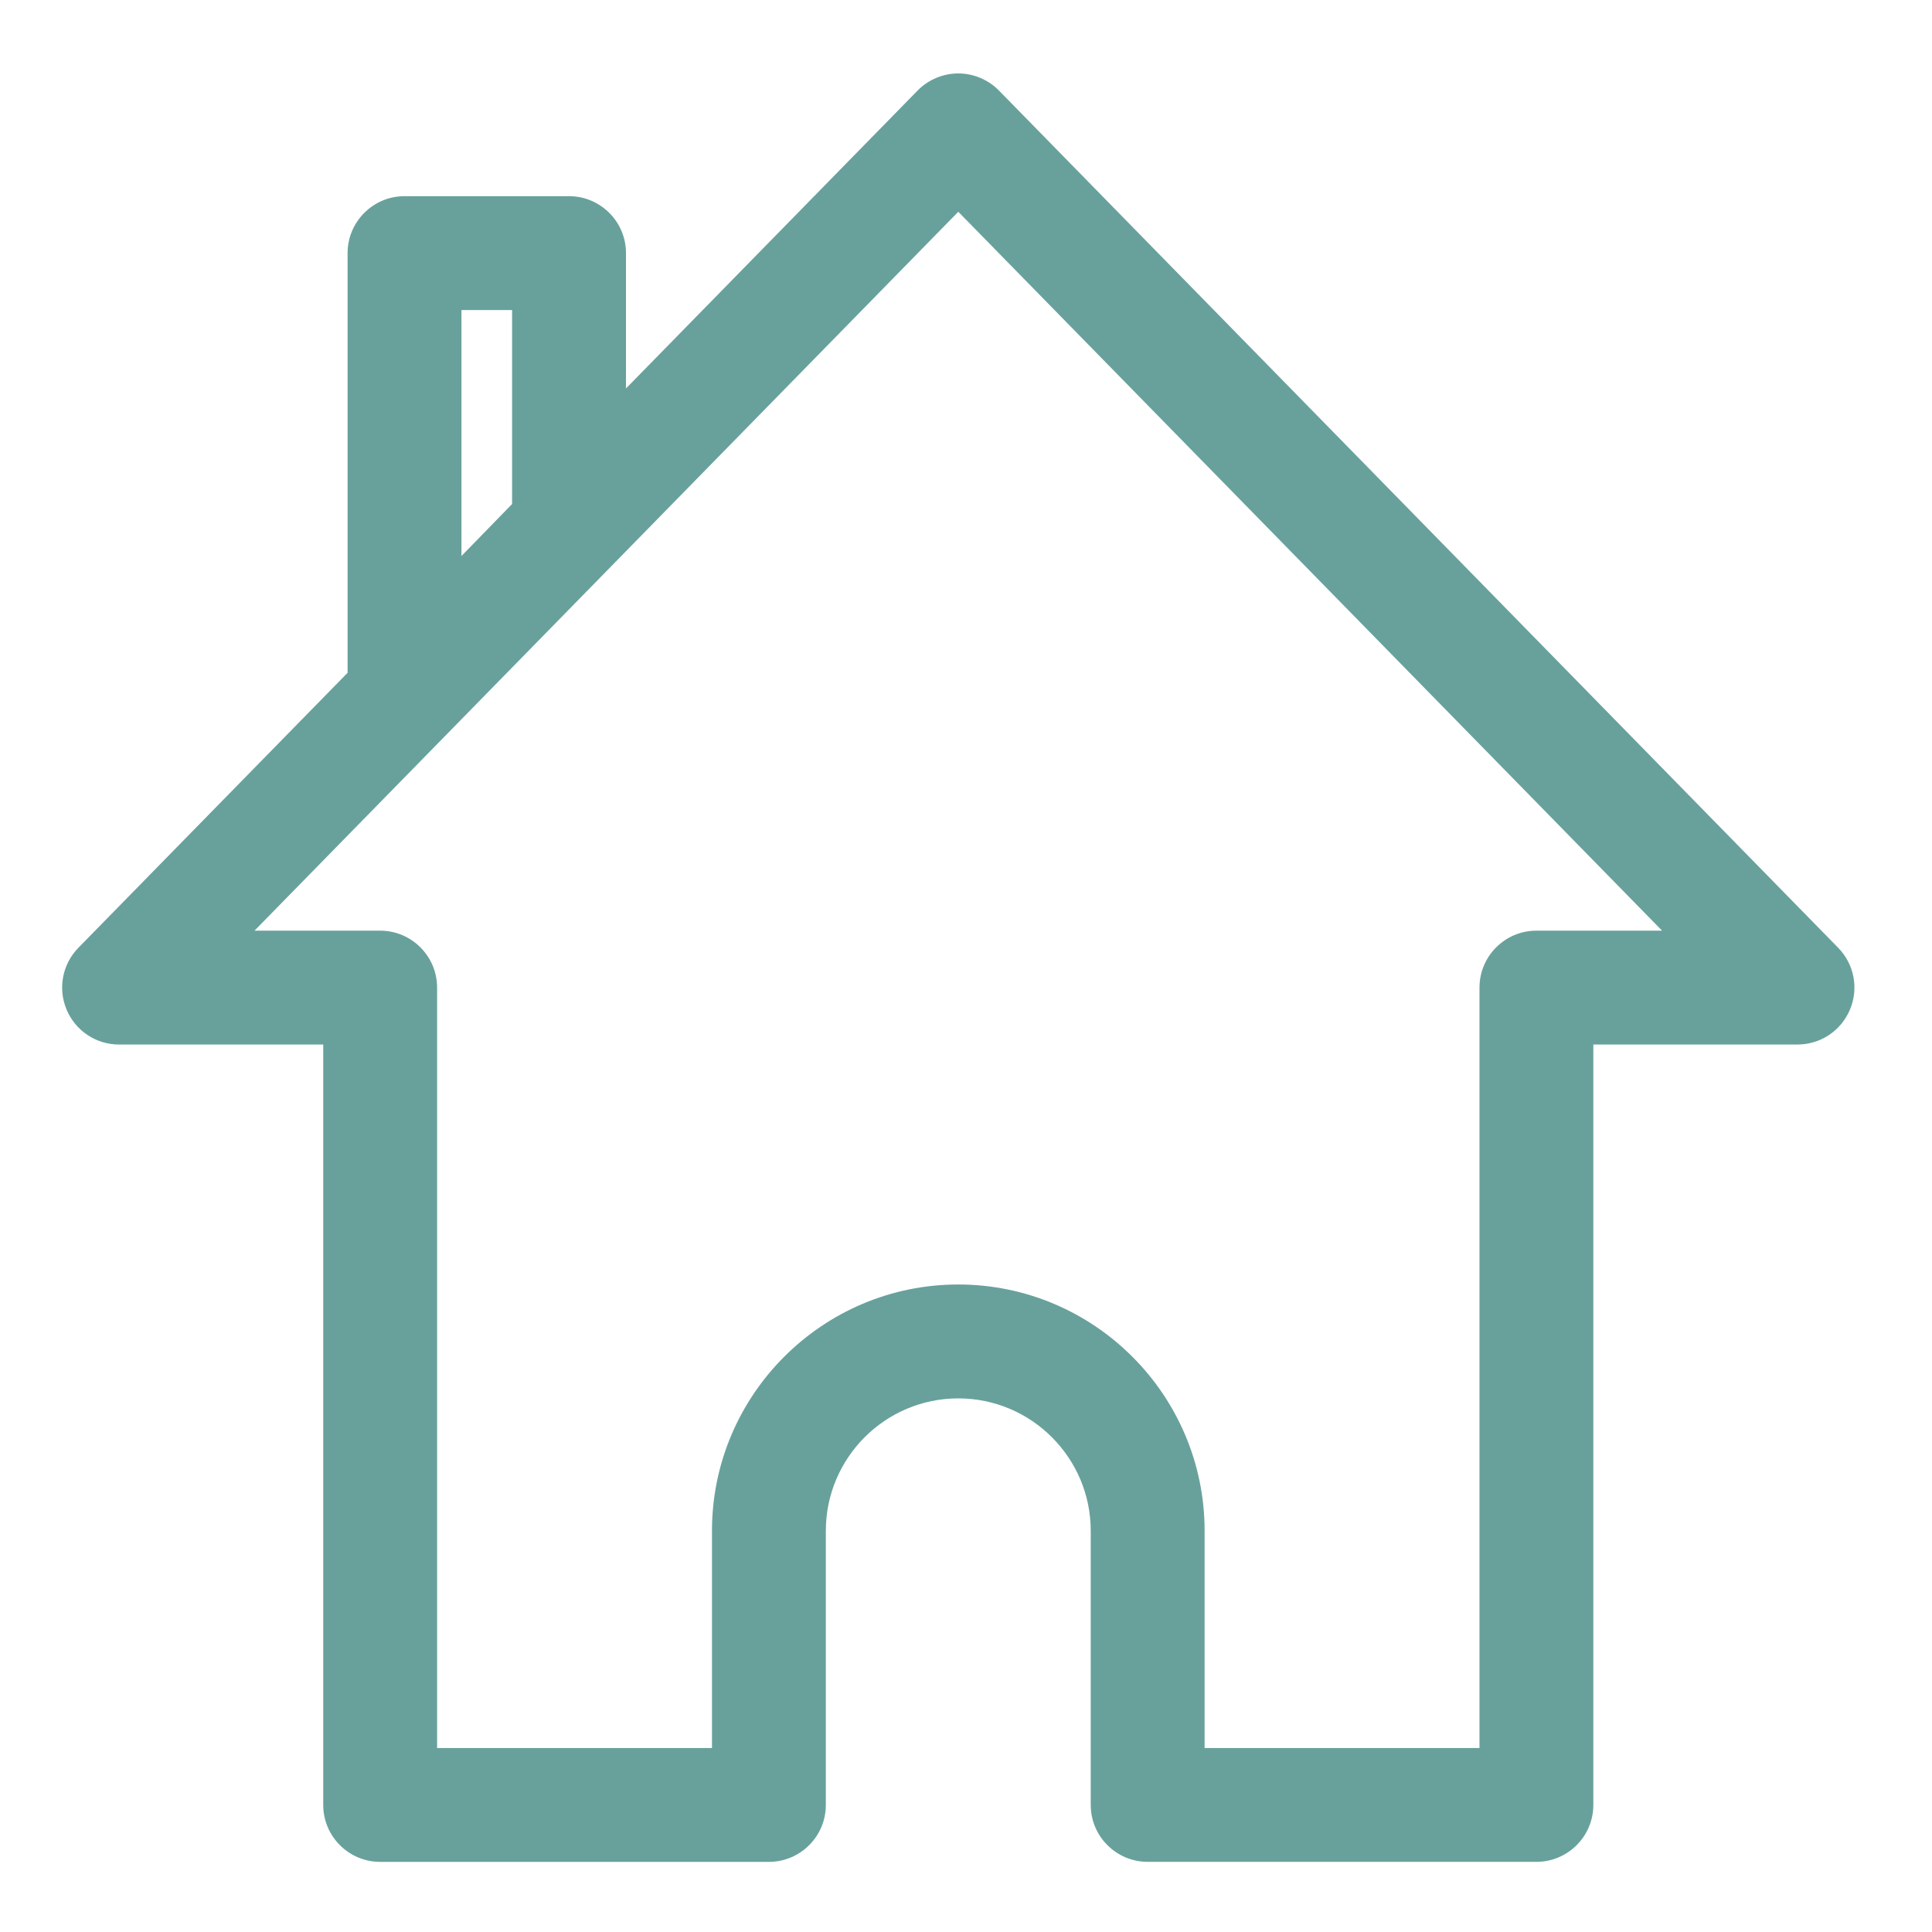 <?xml version="1.0" encoding="utf-8"?>
<!-- Generator: Adobe Illustrator 16.0.0, SVG Export Plug-In . SVG Version: 6.00 Build 0)  -->
<!DOCTYPE svg PUBLIC "-//W3C//DTD SVG 1.1//EN" "http://www.w3.org/Graphics/SVG/1.1/DTD/svg11.dtd">
<svg version="1.1" id="Layer_1" xmlns="http://www.w3.org/2000/svg" xmlns:xlink="http://www.w3.org/1999/xlink" x="0px" y="0px"
	 width="100px" height="100px" viewBox="0 0 100 100" enable-background="new 0 0 100 100" xml:space="preserve">
<g>
	<defs>
		<rect id="SVGID_1_" width="100" height="100"/>
	</defs>
	<clipPath id="SVGID_2_">
		<use xlink:href="#SVGID_1_"  overflow="visible"/>
	</clipPath>
	<path clip-path="url(#SVGID_2_)" fill="#68A19B" d="M95.143,49.056L51.707,4.688c-0.551-0.563-1.318-0.887-2.106-0.887
		c-0.787,0-1.556,0.323-2.106,0.885l-15.094,15.42v-7.005c0-1.625-1.323-2.947-2.949-2.947h-8.514c-1.625,0-2.947,1.322-2.947,2.947
		v21.723L4.058,49.056c-0.832,0.851-1.072,2.109-0.61,3.204c0.461,1.097,1.527,1.805,2.717,1.805H16.73v39.359
		c0,1.625,1.322,2.946,2.948,2.946h20.12c1.625,0,2.947-1.321,2.947-2.946V79.235c0-3.779,3.075-6.855,6.855-6.855
		c3.78,0,6.856,3.076,6.856,6.855v14.188c0,1.625,1.322,2.946,2.947,2.946h20.121c1.625,0,2.947-1.321,2.947-2.946V54.064h10.564
		c1.19,0,2.256-0.708,2.718-1.805C96.215,51.164,95.975,49.906,95.143,49.056 M49.6,66.485c-7.029,0-12.748,5.721-12.748,12.75
		v11.242H22.624V51.118c0-1.625-1.322-2.947-2.946-2.947h-6.505l36.428-37.21l36.428,37.21h-6.504c-1.626,0-2.947,1.322-2.947,2.947
		v39.359H62.35V79.235C62.35,72.206,56.63,66.485,49.6,66.485 M23.885,28.778V16.047h2.621v10.041L23.885,28.778z"/>
</g>
</svg>
